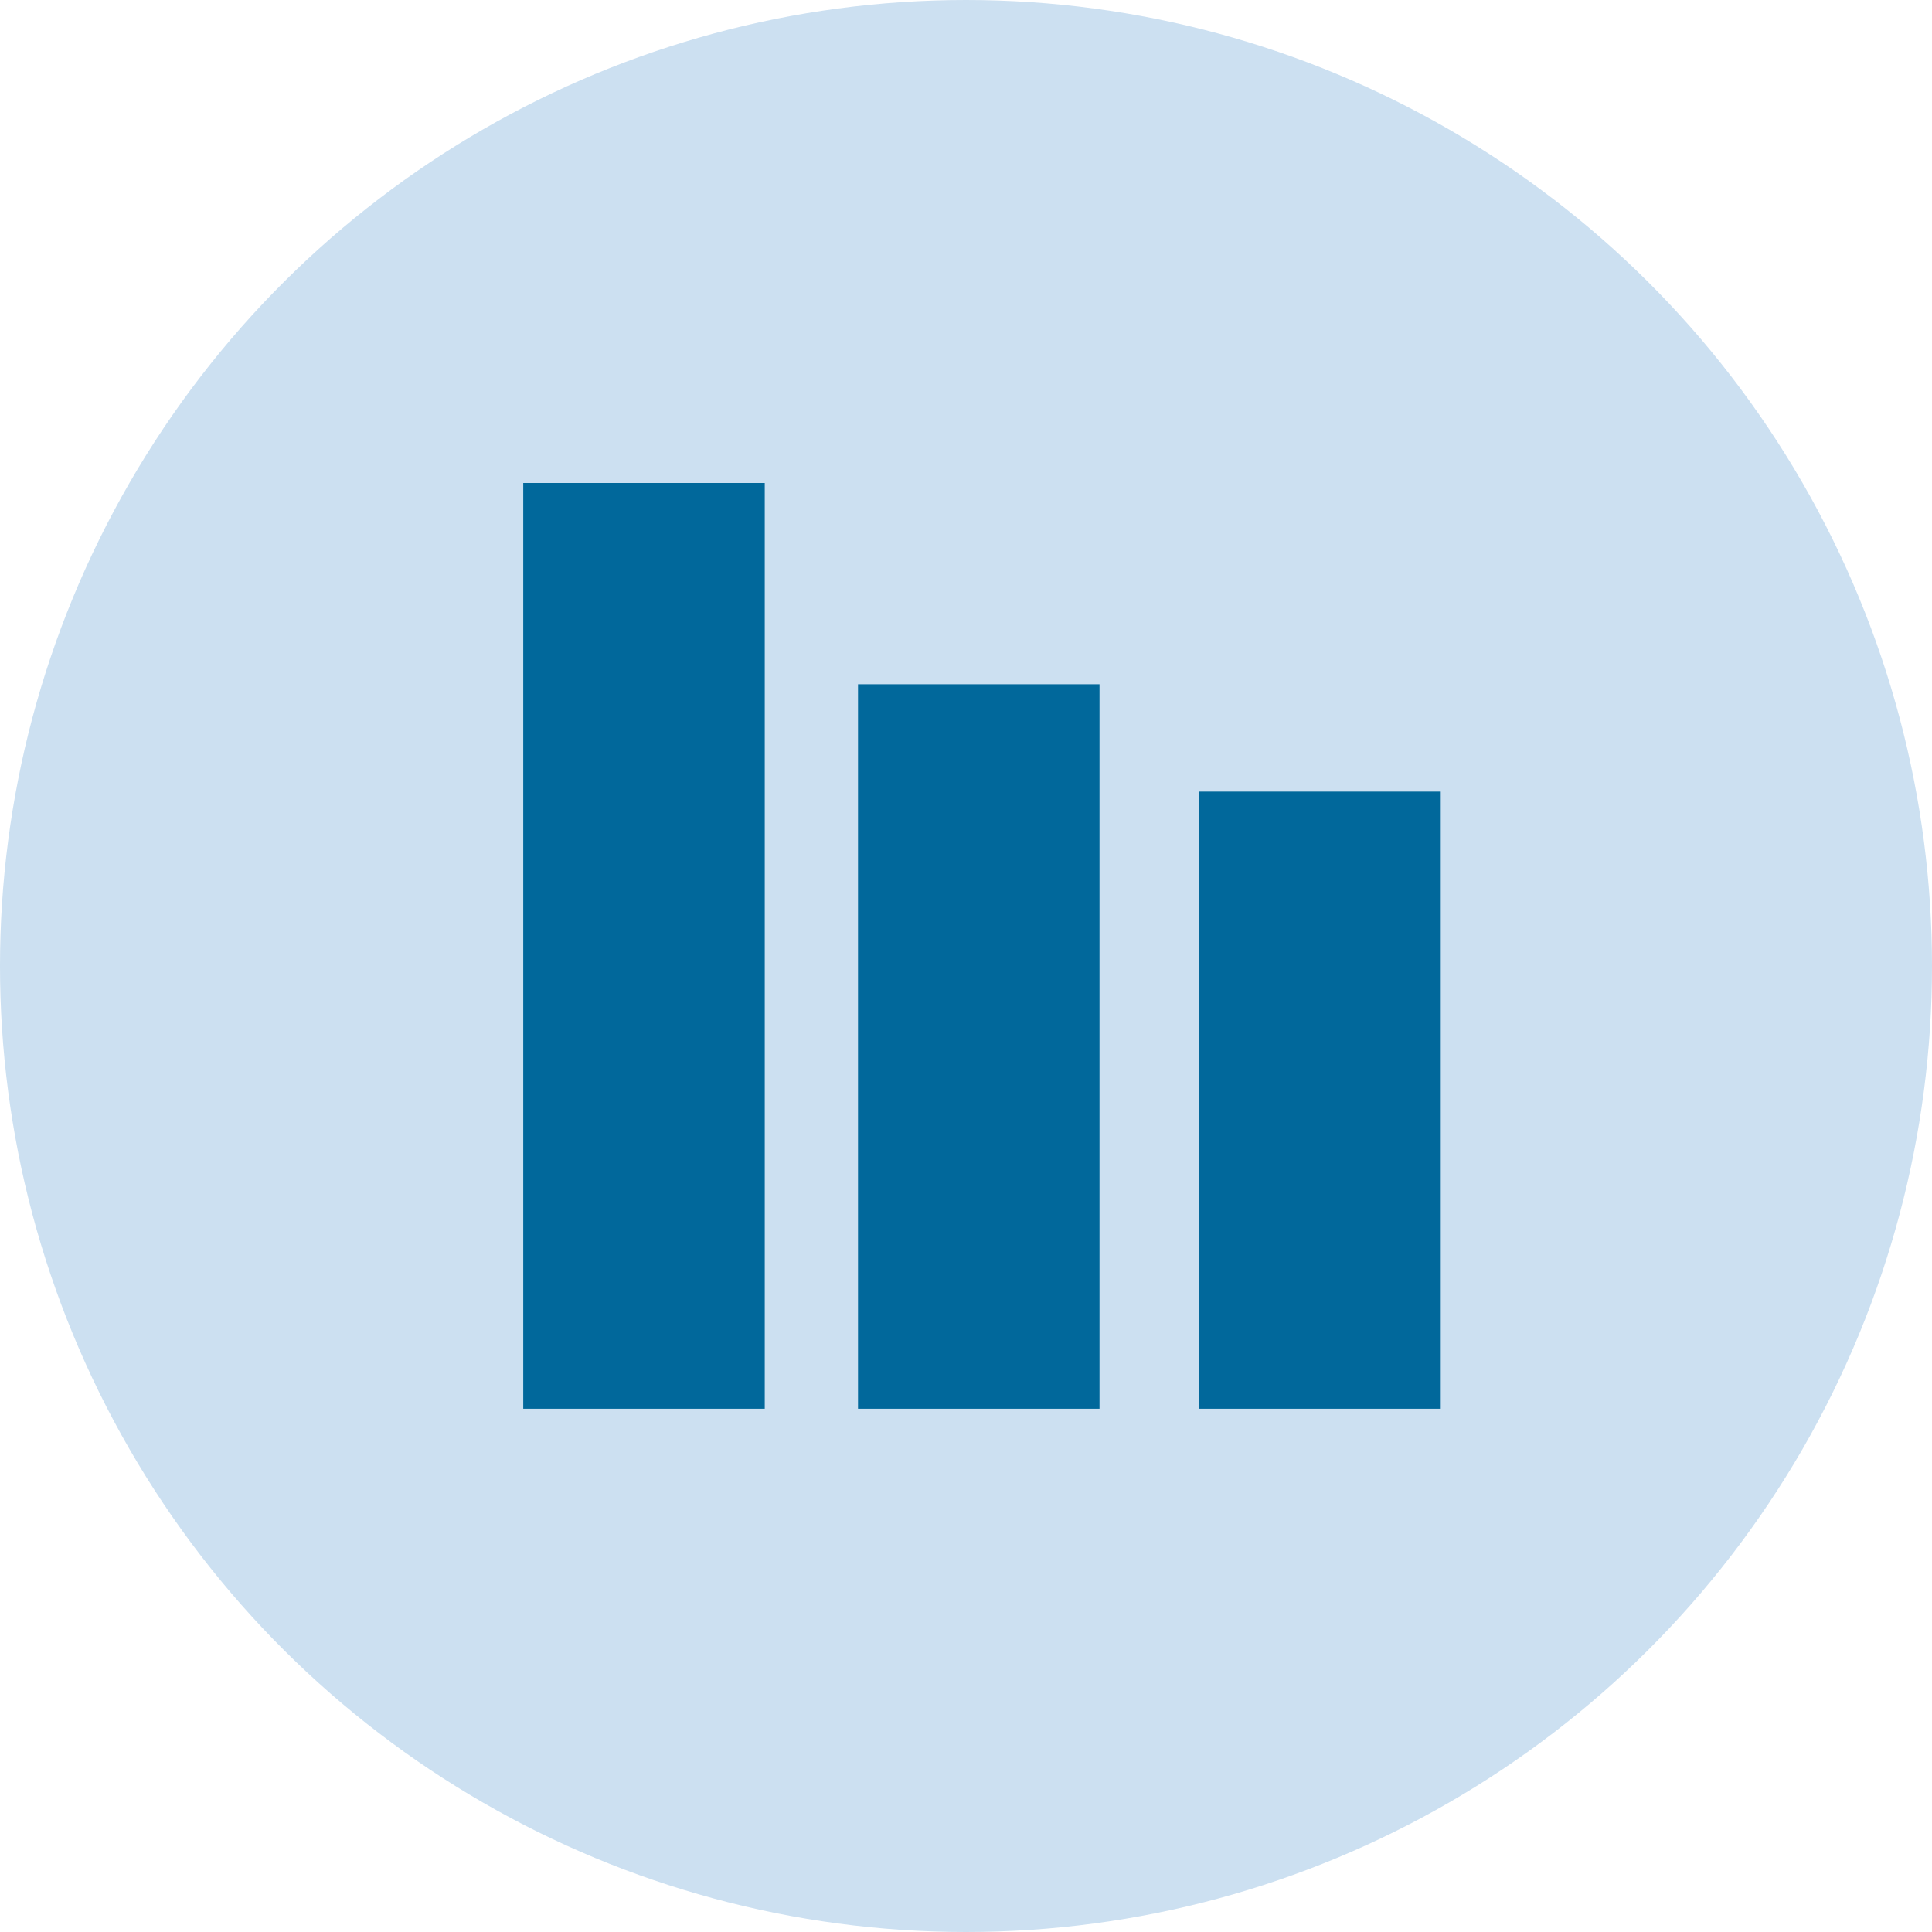 <?xml version="1.0" encoding="UTF-8"?>
<svg width="48px" height="48px" viewBox="0 0 48 48" version="1.1" xmlns="http://www.w3.org/2000/svg" xmlns:xlink="http://www.w3.org/1999/xlink">
    <!-- Generator: Sketch 59.1 (86144) - https://sketch.com -->
    <title>Meerjaren icon</title>
    <desc>Created with Sketch.</desc>
    <g id="Uitwerking" stroke="none" stroke-width="1" fill="none" fill-rule="evenodd">
        <g id="Icons" transform="translate(-1986, -473)">
            <g id="Meerjaren-icon" transform="translate(1986, 473)">
                <g transform="translate(24, 24) rotate(-90) translate(-24, -24) ">
                    <circle id="Oval-Copy-2" fill="#CCE0F1" cx="24" cy="24" r="24"></circle>
                    <path d="M28.333,29.795 L28.333,35.795 L13,35.795 L13,29.795 L28.333,29.795 Z M31,21.317 L31,27.317 L13,27.317 L13,21.317 L31,21.317 Z M36,13 L36,19 L13,19 L13,13 L36,13 Z" id="Combined-Shape" fill="#01689B" fill-rule="nonzero"></path>
                </g>
            </g>
        </g>
    </g>
</svg>